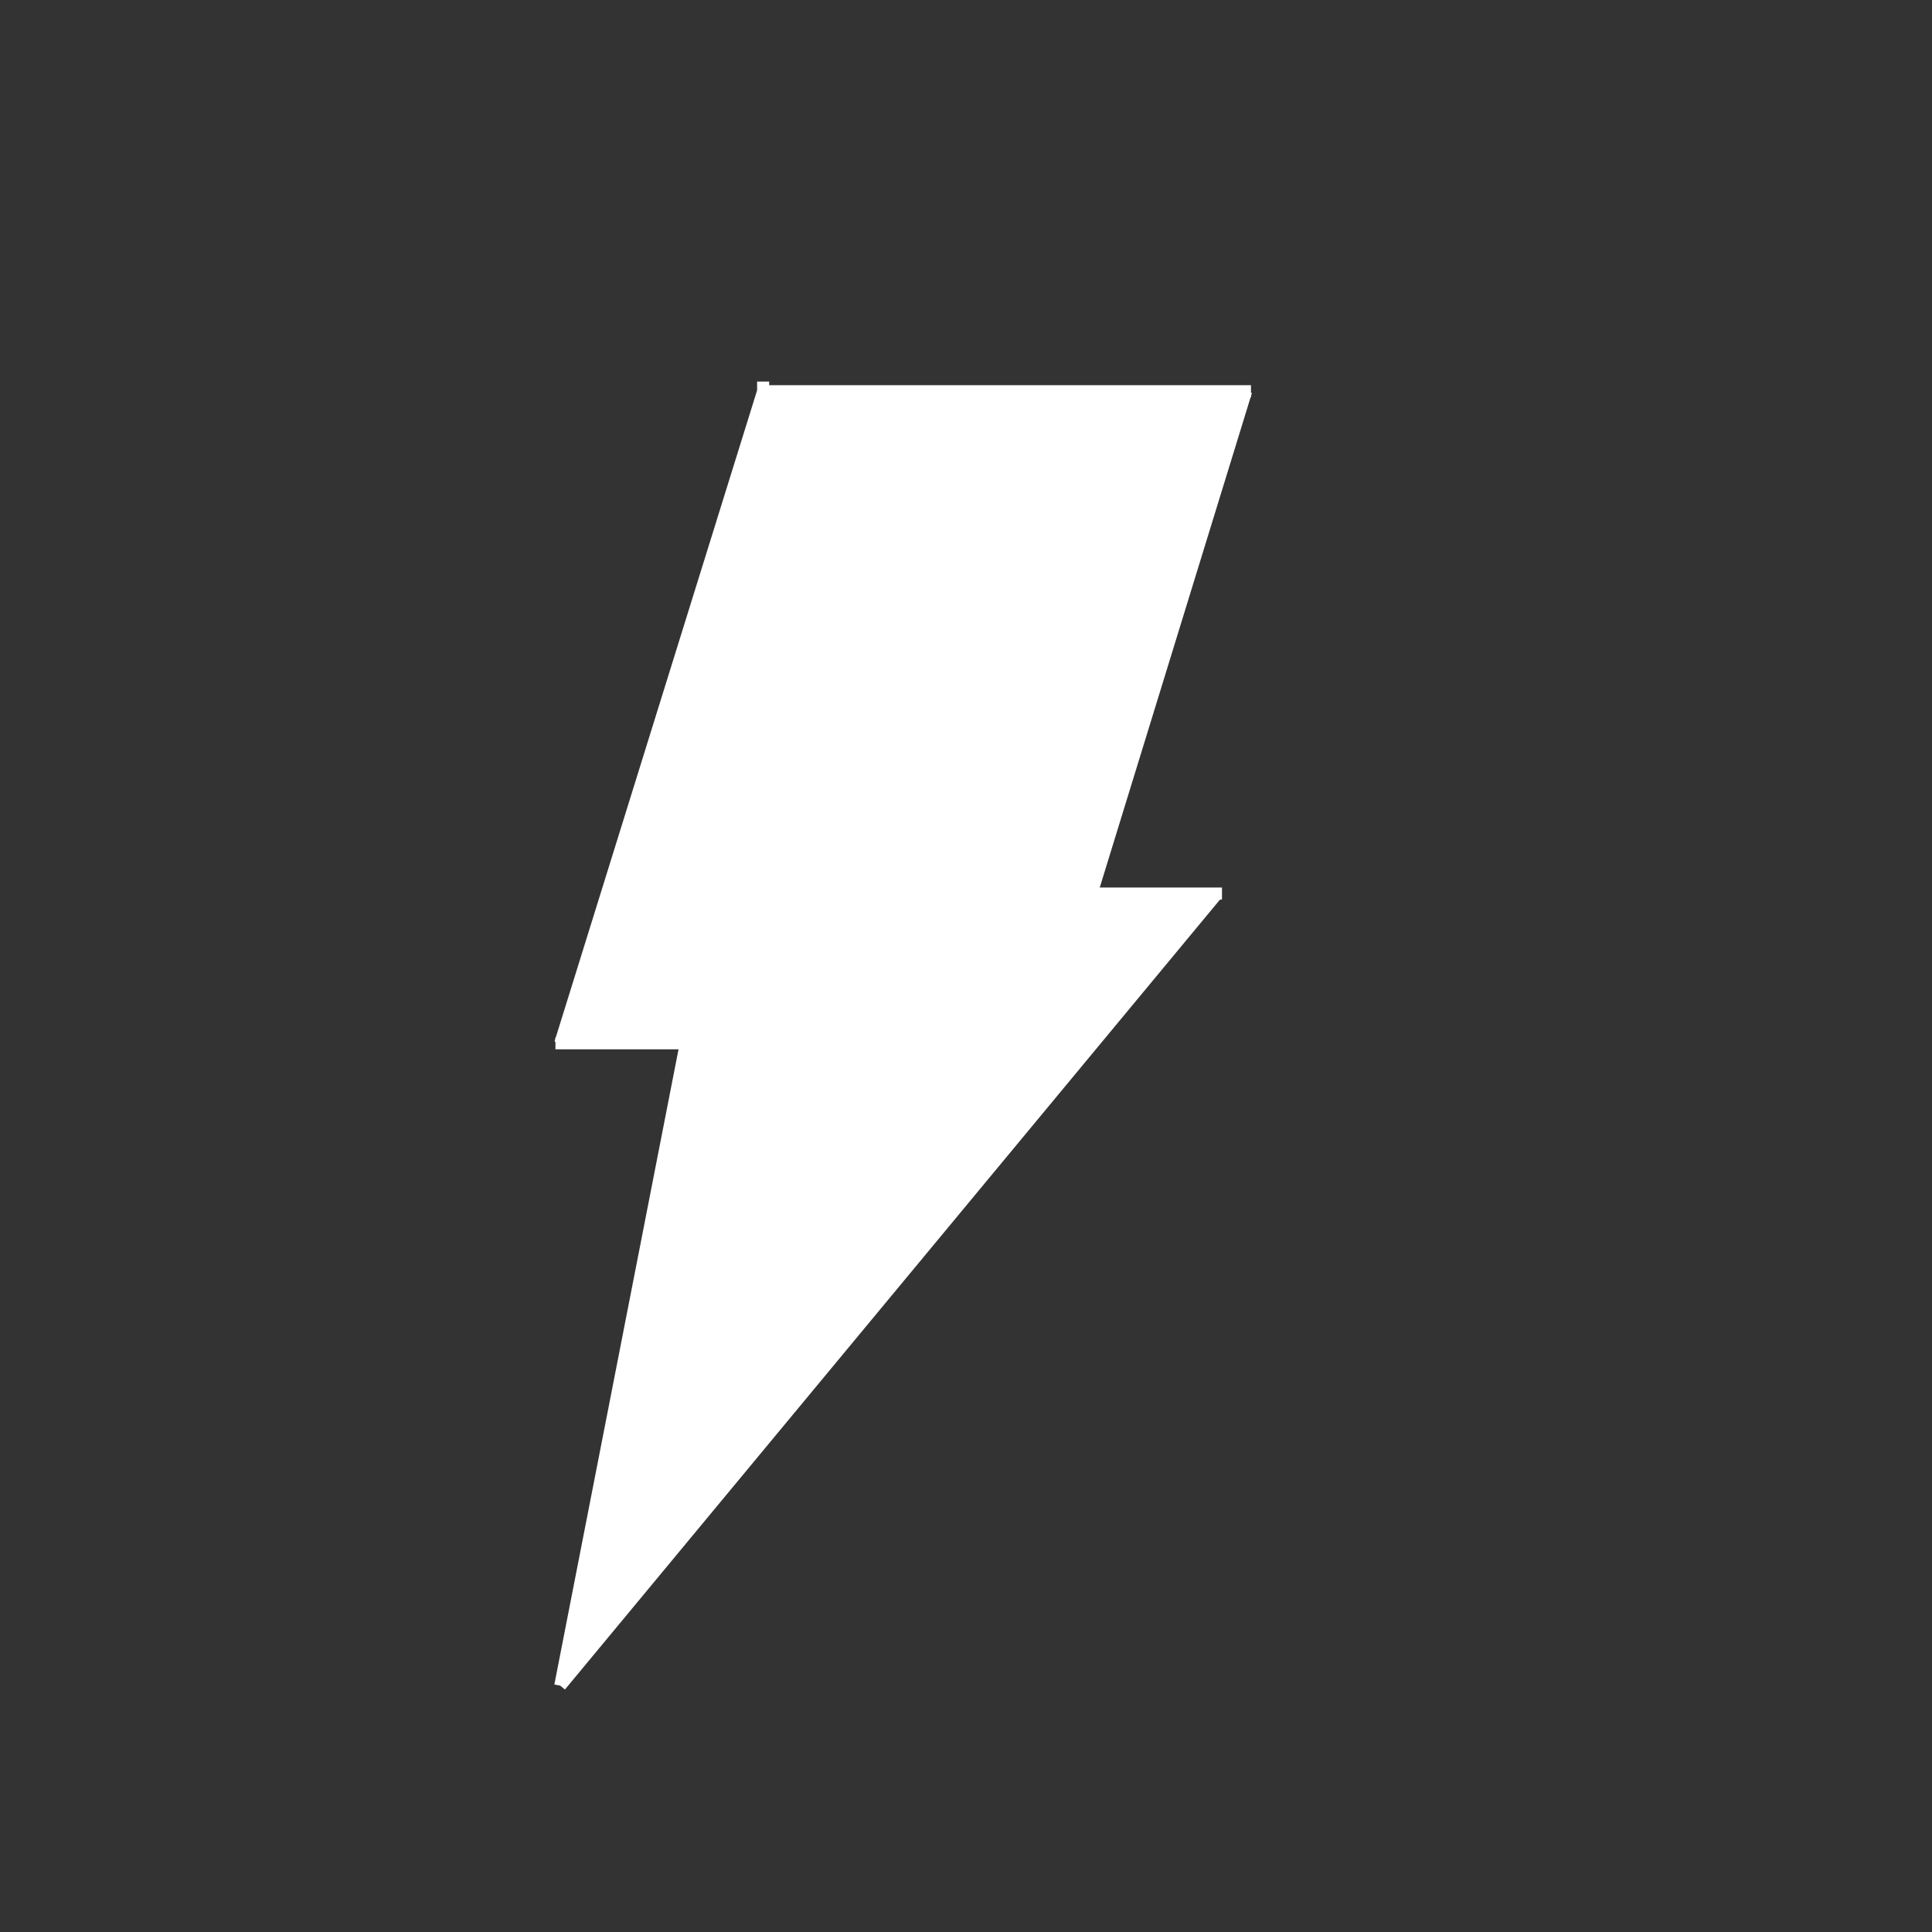 <?xml version="1.0" encoding="utf-8"?>
<!-- Generator: Adobe Illustrator 19.1.0, SVG Export Plug-In . SVG Version: 6.00 Build 0)  -->
<svg version="1.1" id="Layer_1" xmlns="http://www.w3.org/2000/svg" xmlns:xlink="http://www.w3.org/1999/xlink" x="0px" y="0px"
	 viewBox="0 0 40 40" style="enable-background:new 0 0 40 40;" xml:space="preserve">
<rect x="0" y="0" width="40" height="40" fill="#333333" stroke="none"/>
<style type="text/css">
	.st0{fill:#FFFFFF;}
	.st1{fill:none;stroke:#FFFFFF;stroke-width:0.25;stroke-miterlimit:10;}
</style>
<g id="XMLID_1_">
	<g>
		<polygon class="st0" points="22.6,18.5 25.2,18.5 11.6,34.9 14.2,21.6 11.6,21.6 15.8,8.1 25.8,8.1 		"/>
	</g>
	<g>
		<polyline class="st1" points="15.7,8.1 15.8,8.1 25.8,8.1 25.9,8.1 		"/>
		<polyline class="st1" points="15.8,7.9 15.8,8.1 11.6,21.6 		"/>
		<line class="st1" x1="25.8" y1="8.1" x2="22.6" y2="18.5"/>
		<line class="st1" x1="14.2" y1="21.6" x2="11.6" y2="34.9"/>
		<line class="st1" x1="25.2" y1="18.5" x2="11.6" y2="34.9"/>
		<polyline class="st1" points="11.5,21.6 11.6,21.6 14.2,21.6 14.3,21.6 		"/>
		<polyline class="st1" points="22.5,18.5 22.6,18.5 25.2,18.5 25.3,18.5 		"/>
	</g>
</g>
</svg>
